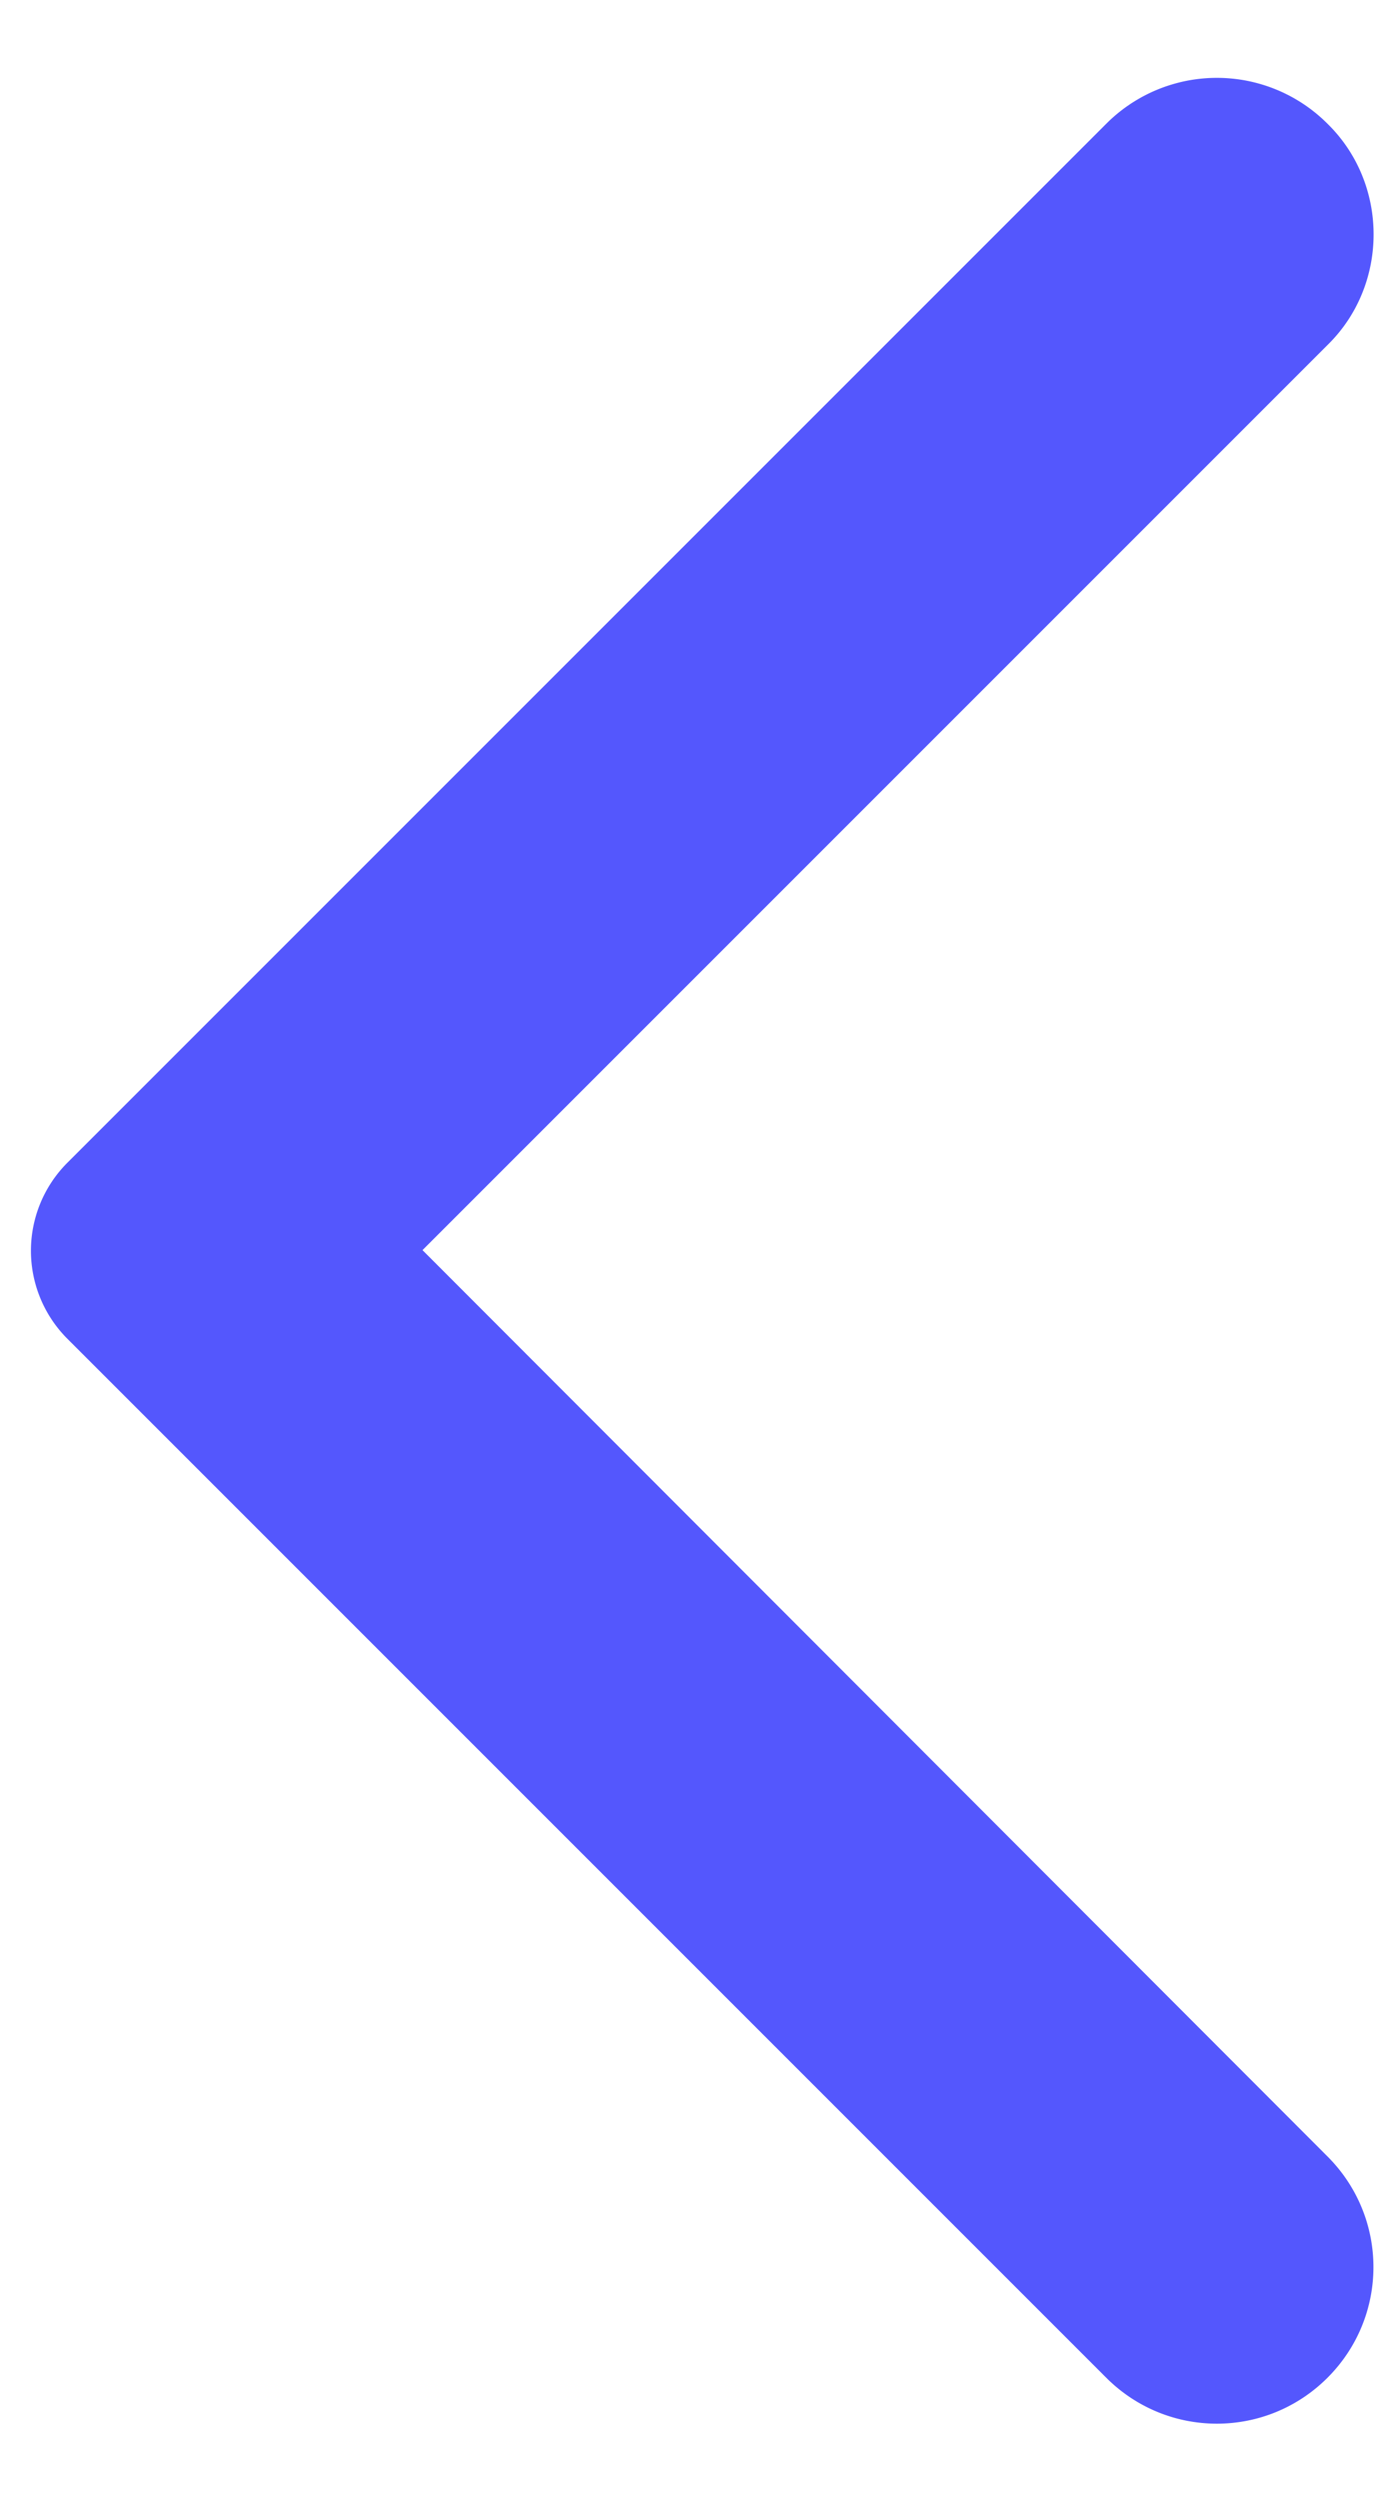 <svg width="11" height="20" xmlns="http://www.w3.org/2000/svg"><g fill="none" fill-rule="evenodd"><path opacity=".87" d="M-6-2h24v24H-6z"/><path d="M10.62.99a1.25 1.25 0 00-1.77 0L.54 9.3a.996.996 0 000 1.41l8.31 8.31c.49.49 1.28.49 1.77 0s.49-1.28 0-1.77L3.38 10l7.25-7.25c.48-.48.48-1.28-.01-1.76z" fill="#5457fd"/></g></svg>